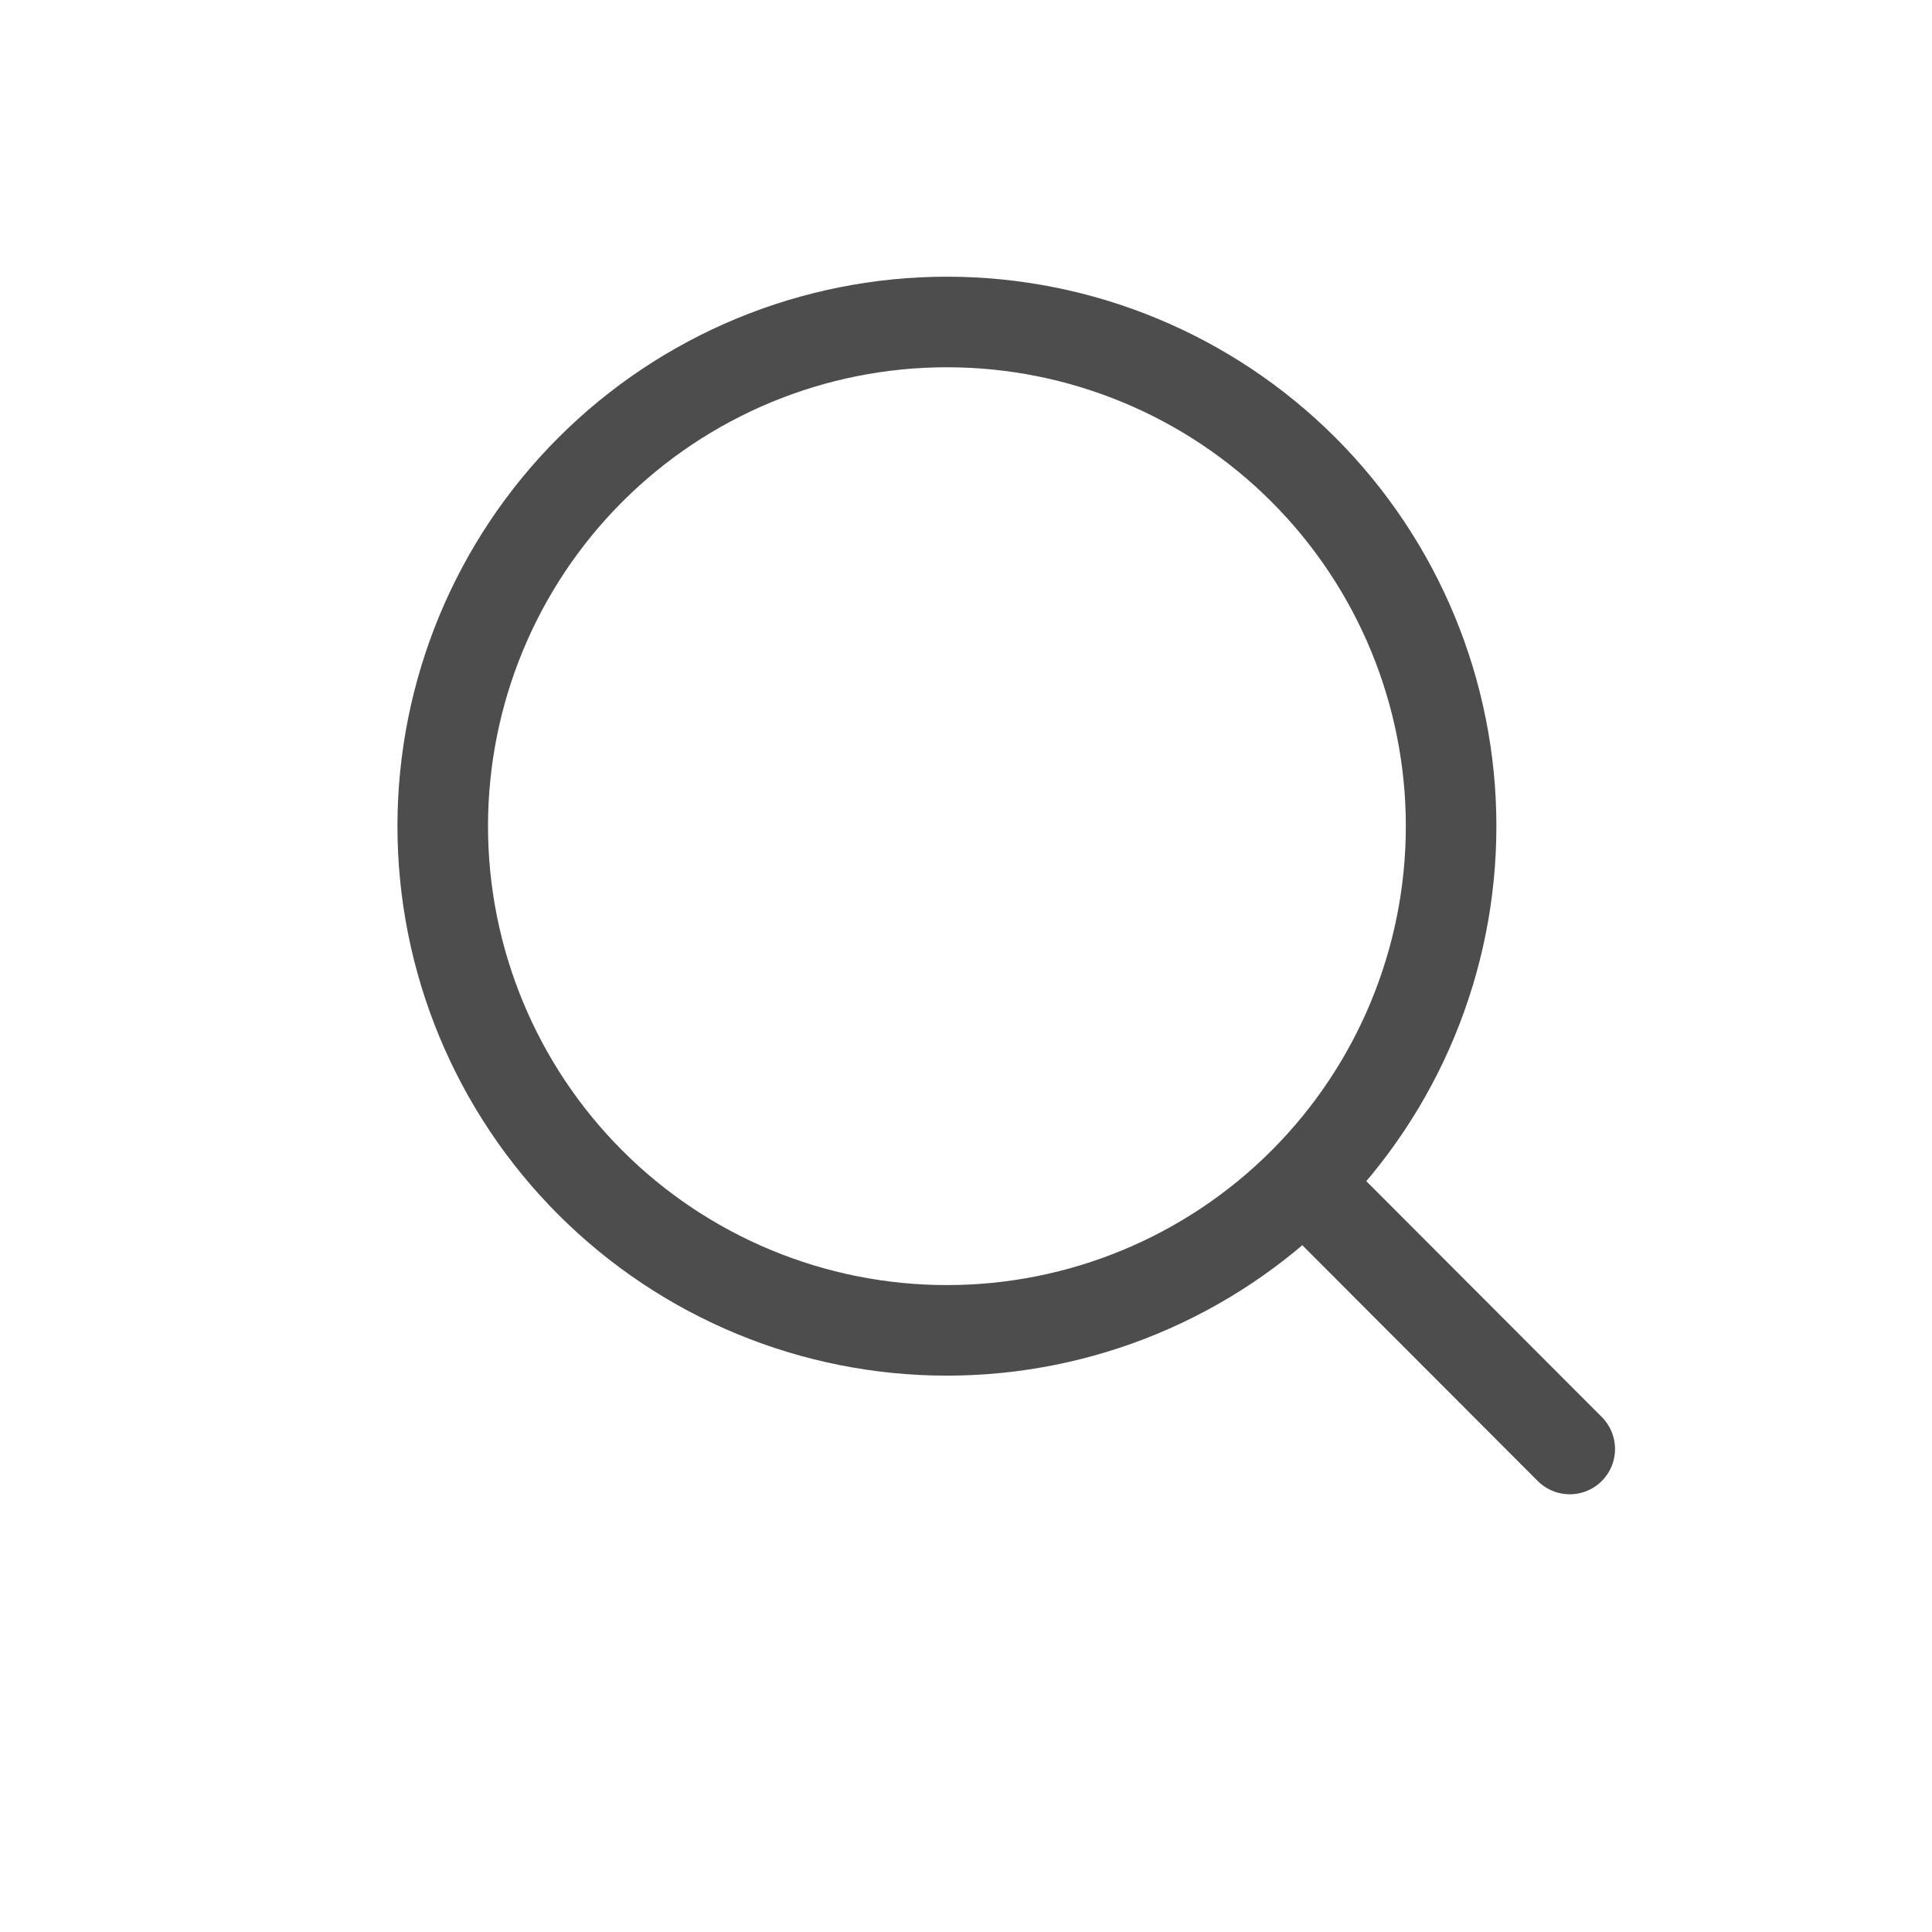 <svg width="32" height="32" viewBox="0 0 32 32" fill="none" xmlns="http://www.w3.org/2000/svg">
<path d="M26 24L21.592 19.585M24.035 13.684C24.035 15.899 23.155 18.023 21.589 19.589C20.023 21.155 17.899 22.035 15.684 22.035C13.469 22.035 11.345 21.155 9.779 19.589C8.213 18.023 7.333 15.899 7.333 13.684C7.333 11.469 8.213 9.345 9.779 7.779C11.345 6.213 13.469 5.333 15.684 5.333C17.899 5.333 20.023 6.213 21.589 7.779C23.155 9.345 24.035 11.469 24.035 13.684V13.684Z" stroke="#4D4D4D" stroke-width="1.5" stroke-linecap="round" stroke-linejoin="round"/>
</svg>
